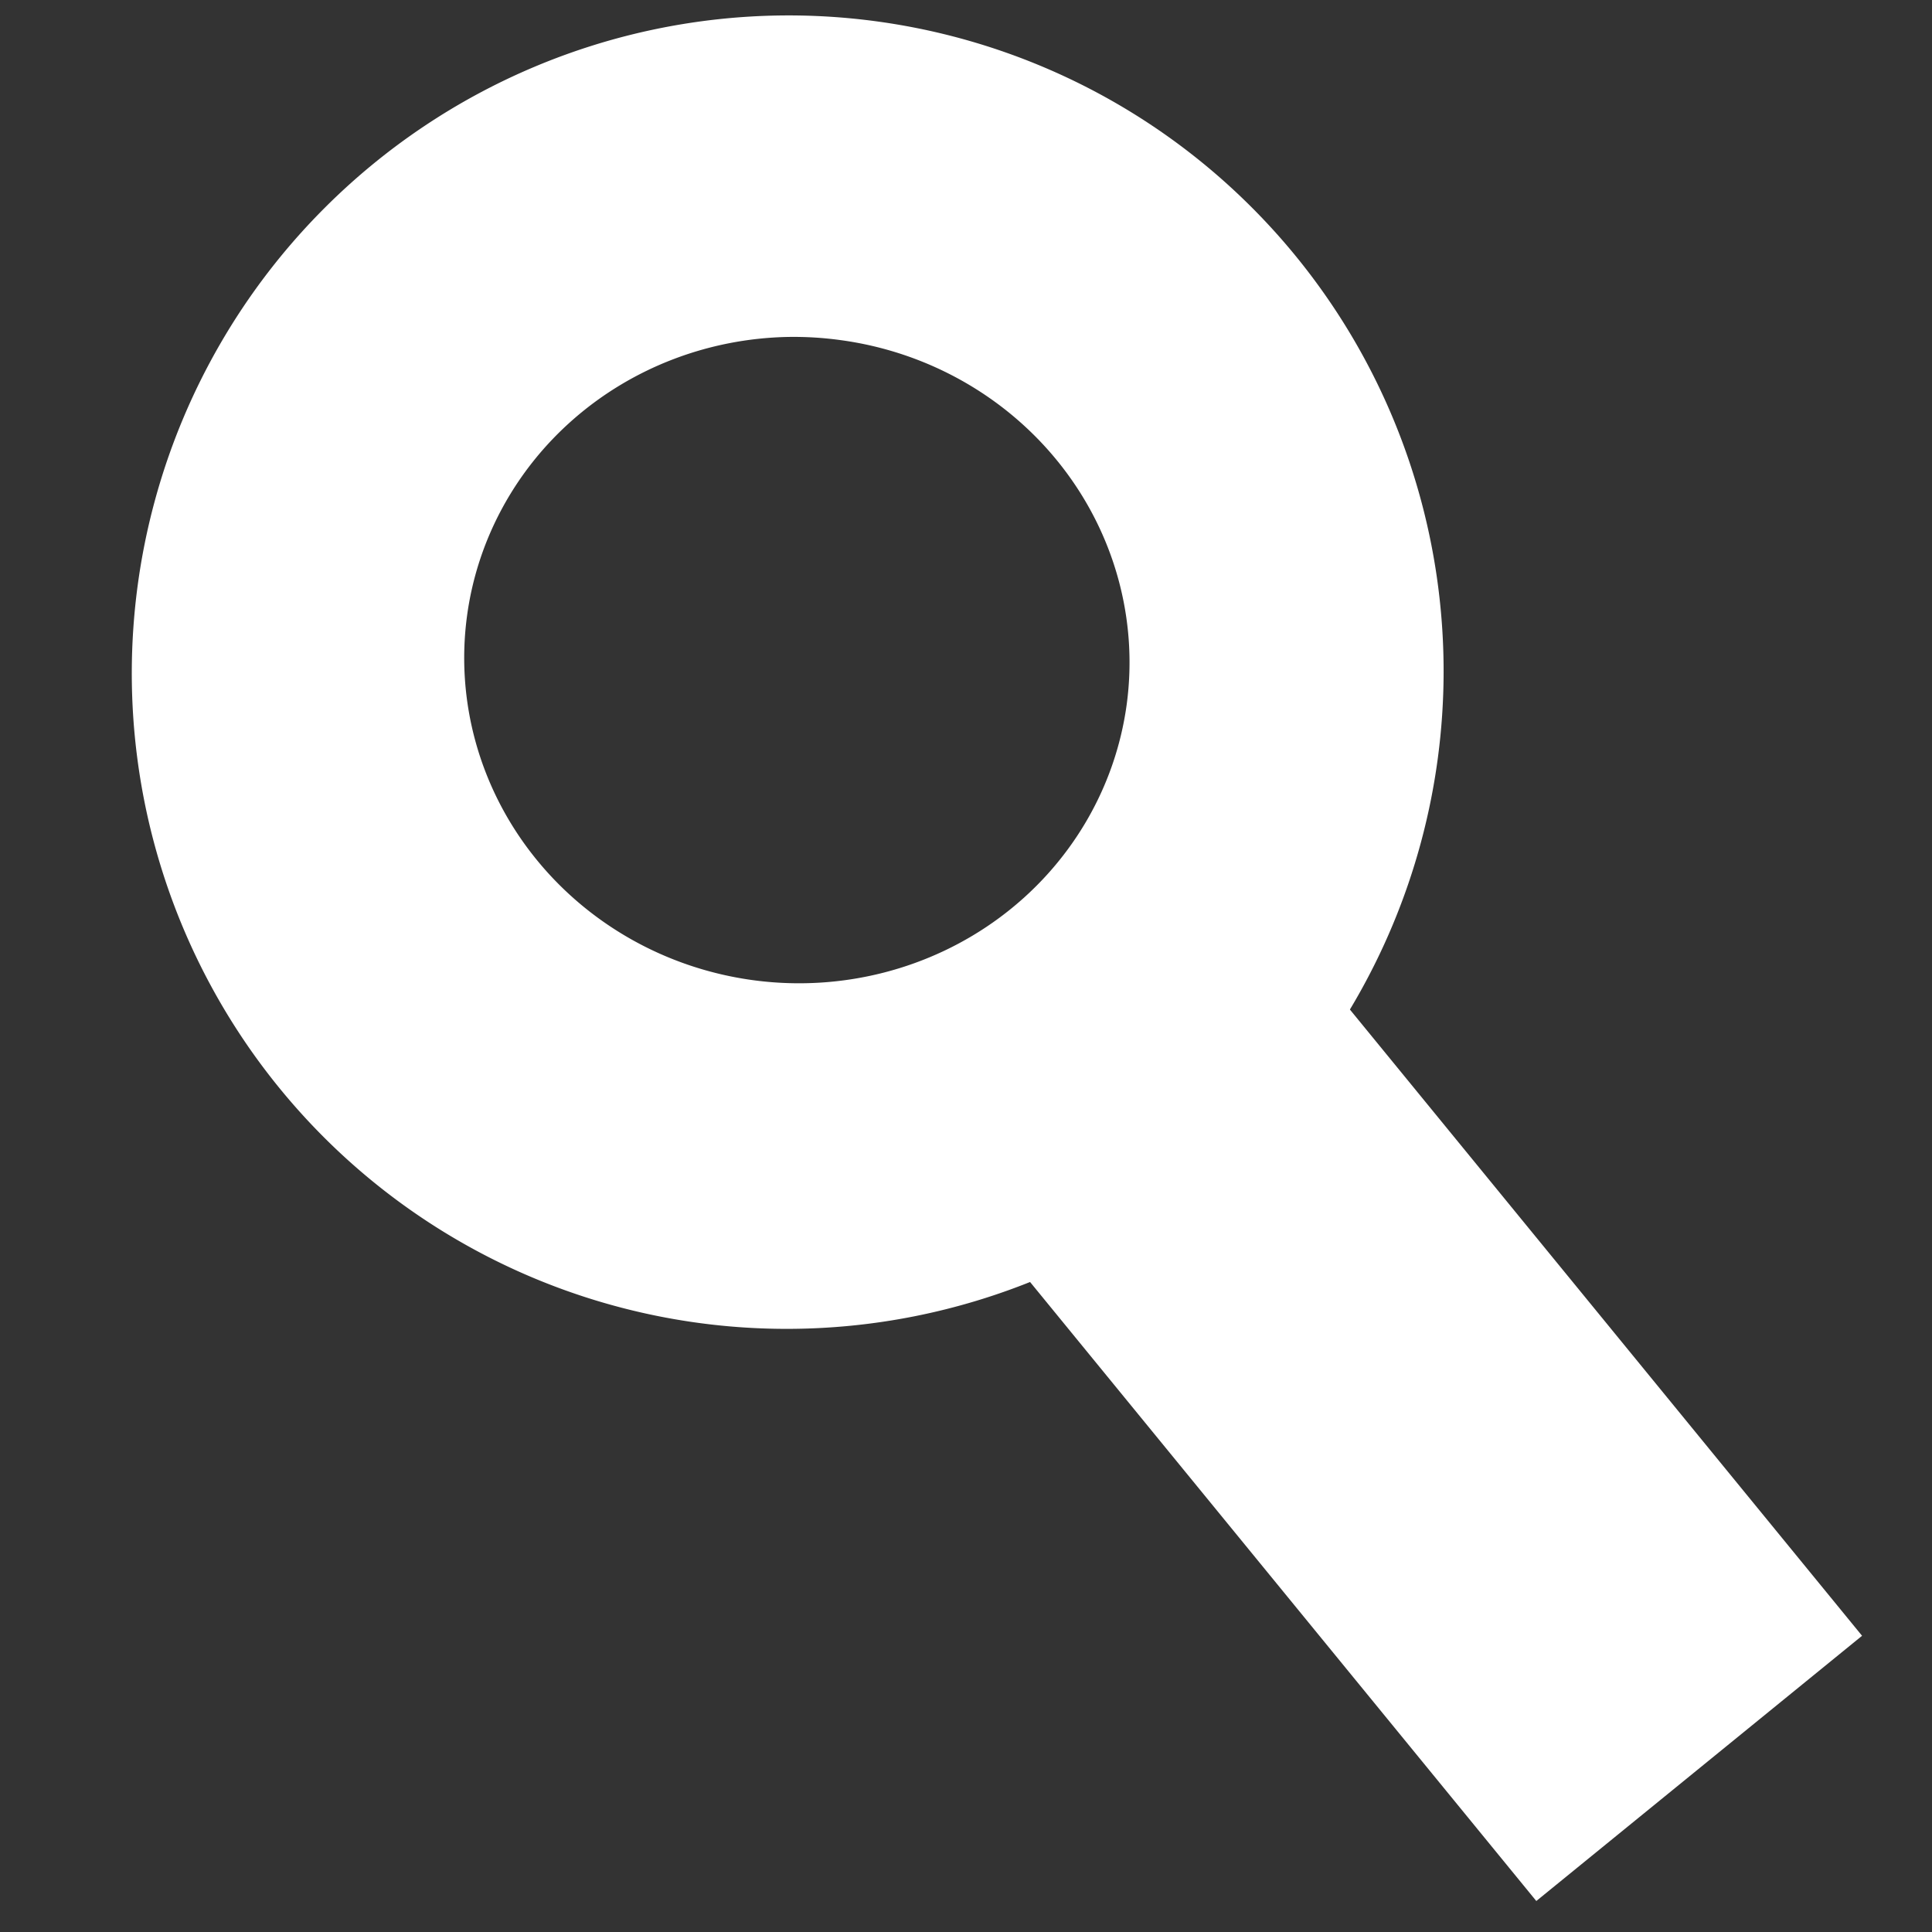 <?xml version="1.0" encoding="UTF-8" standalone="no"?>
<svg
   xmlns:dc="http://purl.org/dc/elements/1.1/"
   xmlns:cc="http://creativecommons.org/ns#"
   xmlns:rdf="http://www.w3.org/1999/02/22-rdf-syntax-ns#"
   xmlns:svg="http://www.w3.org/2000/svg"
   xmlns="http://www.w3.org/2000/svg"
   xmlns:sodipodi="http://sodipodi.sourceforge.net/DTD/sodipodi-0.dtd"
   xmlns:inkscape="http://www.inkscape.org/namespaces/inkscape"
   width="20.0px"
   height="20.0px"
   viewBox="0 0 16.0 16.0"
   version="1.1"
   id="SVGRoot"
   sodipodi:docname="search_icon.svg"
   inkscape:version="1.0.1 (3bc2e813f5, 2020-09-07)">
  <rect x="0" y="0" width="16.0" height="16.0" fill="#333333" stroke="none"/>
  <defs
     id="defs10" />
  <sodipodi:namedview
     id="base"
     pagecolor="#ffffff"
     bordercolor="#666666"
     borderopacity="1.0"
     inkscape:pageopacity="0.0"
     inkscape:pageshadow="2"
     inkscape:zoom="22.4"
     inkscape:cx="11.916475"
     inkscape:cy="10.791523"
     inkscape:document-units="px"
     inkscape:current-layer="layer1"
     inkscape:document-rotation="0"
     showgrid="true"
     inkscape:window-width="1920"
     inkscape:window-height="1137"
     inkscape:window-x="-8"
     inkscape:window-y="-8"
     inkscape:window-maximized="1"
     inkscape:snap-bbox="false"
     inkscape:snap-global="false">
    <inkscape:grid
       type="xygrid"
       id="grid19" />
  </sodipodi:namedview>
  <g
     inkscape:label="Layer 1"
     inkscape:groupmode="layer"
     id="layer1">
    <path
       id="path16"
       style="fill:#ffffff;stroke-width:1.045"
       d="M 8.096 0.16 A 6.787 6.8 26.903 0 0 3.365 2.148 A 6.787 6.8 26.903 0 0 3.342 11.762 A 6.787 6.8 26.903 0 0 12.943 11.77 A 6.787 6.8 26.903 0 0 12.967 2.156 A 6.787 6.8 26.903 0 0 8.096 0.16 z M 8.158 3.488 A 3.445 3.345 6.391 0 1 8.695 3.52 A 3.445 3.345 6.391 0 1 11.664 7.289 A 3.445 3.345 6.391 0 1 7.805 10.148 A 3.445 3.345 6.391 0 1 4.834 6.381 A 3.445 3.345 6.391 0 1 8.158 3.488 z "
       transform="scale(0.8)" />
    <rect
       style="fill:#ffffff;stroke-width:0.628"
       id="rect20"
       width="3.481"
       height="8.837"
       x="-0.118"
       y="11.407"
       ry="3.4497663e-14"
       transform="matrix(0.775,-0.631,0.633,0.774,0,0)" />
  </g>
</svg>
